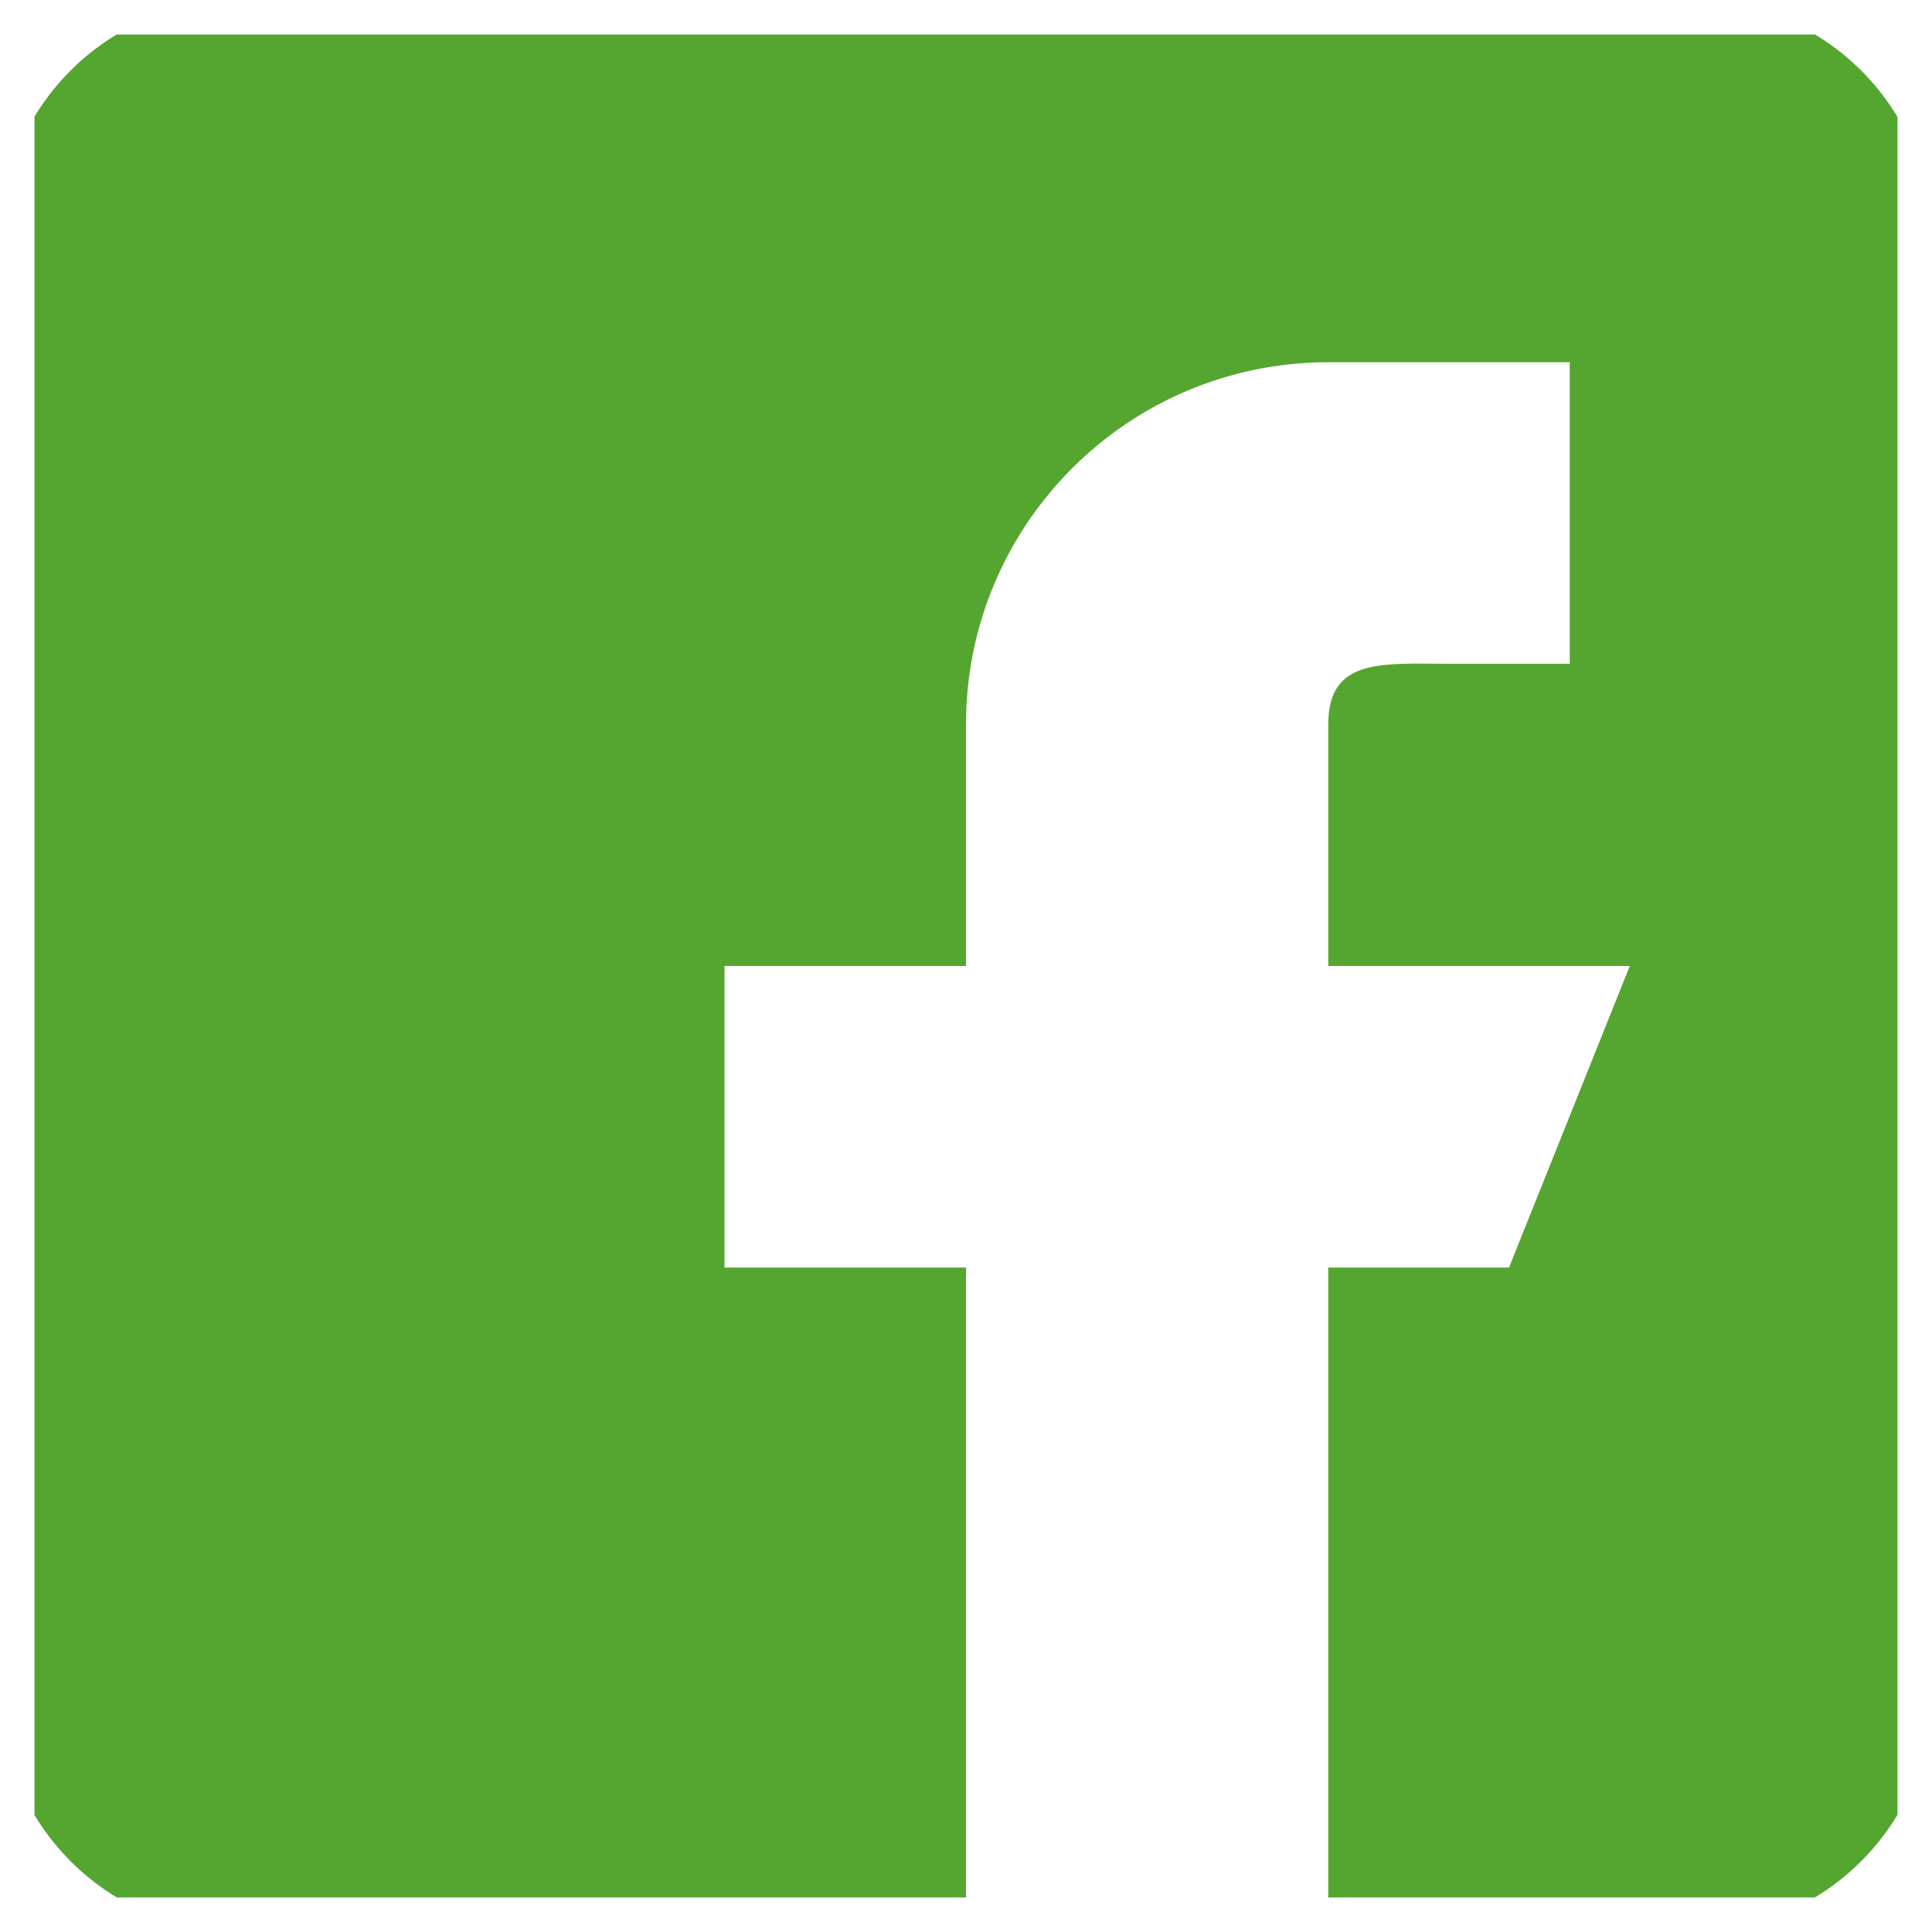 <svg width="28" height="28" viewBox="0 0 28 28" fill="none" xmlns="http://www.w3.org/2000/svg" xmlns:xlink="http://www.w3.org/1999/xlink">
	<desc>
			Created with Pixso.
	</desc>
	<defs>
		<clipPath id="clip3_849">
			<rect id="facebook 1" rx="0" width="27" height="27" transform="translate(0.5 0.5)" fill="white" fill-opacity="0"/>
		</clipPath>
	</defs>
	<rect id="facebook 1" rx="0" width="27" height="27" transform="translate(0.5 0.5)" fill="#FFFFFF" fill-opacity="0"/>
	<g clip-path="url(#clip3_849)">
		<path id="Vector" d="M24.5 0L3.5 0C1.56 0 0 1.56 0 3.5L0 24.5C0 26.43 1.56 28 3.5 28L14 28L14 18.37L10.5 18.37L10.5 14L14 14L14 10.5C14 7.6 16.35 5.25 19.25 5.25L22.75 5.25L22.75 9.62L21 9.62C20.03 9.62 19.25 9.53 19.25 10.5L19.25 14L23.62 14L21.87 18.37L19.25 18.37L19.25 28L24.5 28C26.43 28 28 26.43 28 24.5L28 3.5C28 1.56 26.43 0 24.5 0Z" fill="#55A630" fill-opacity="1" fill-rule="nonzero"/>
	</g>
</svg>
